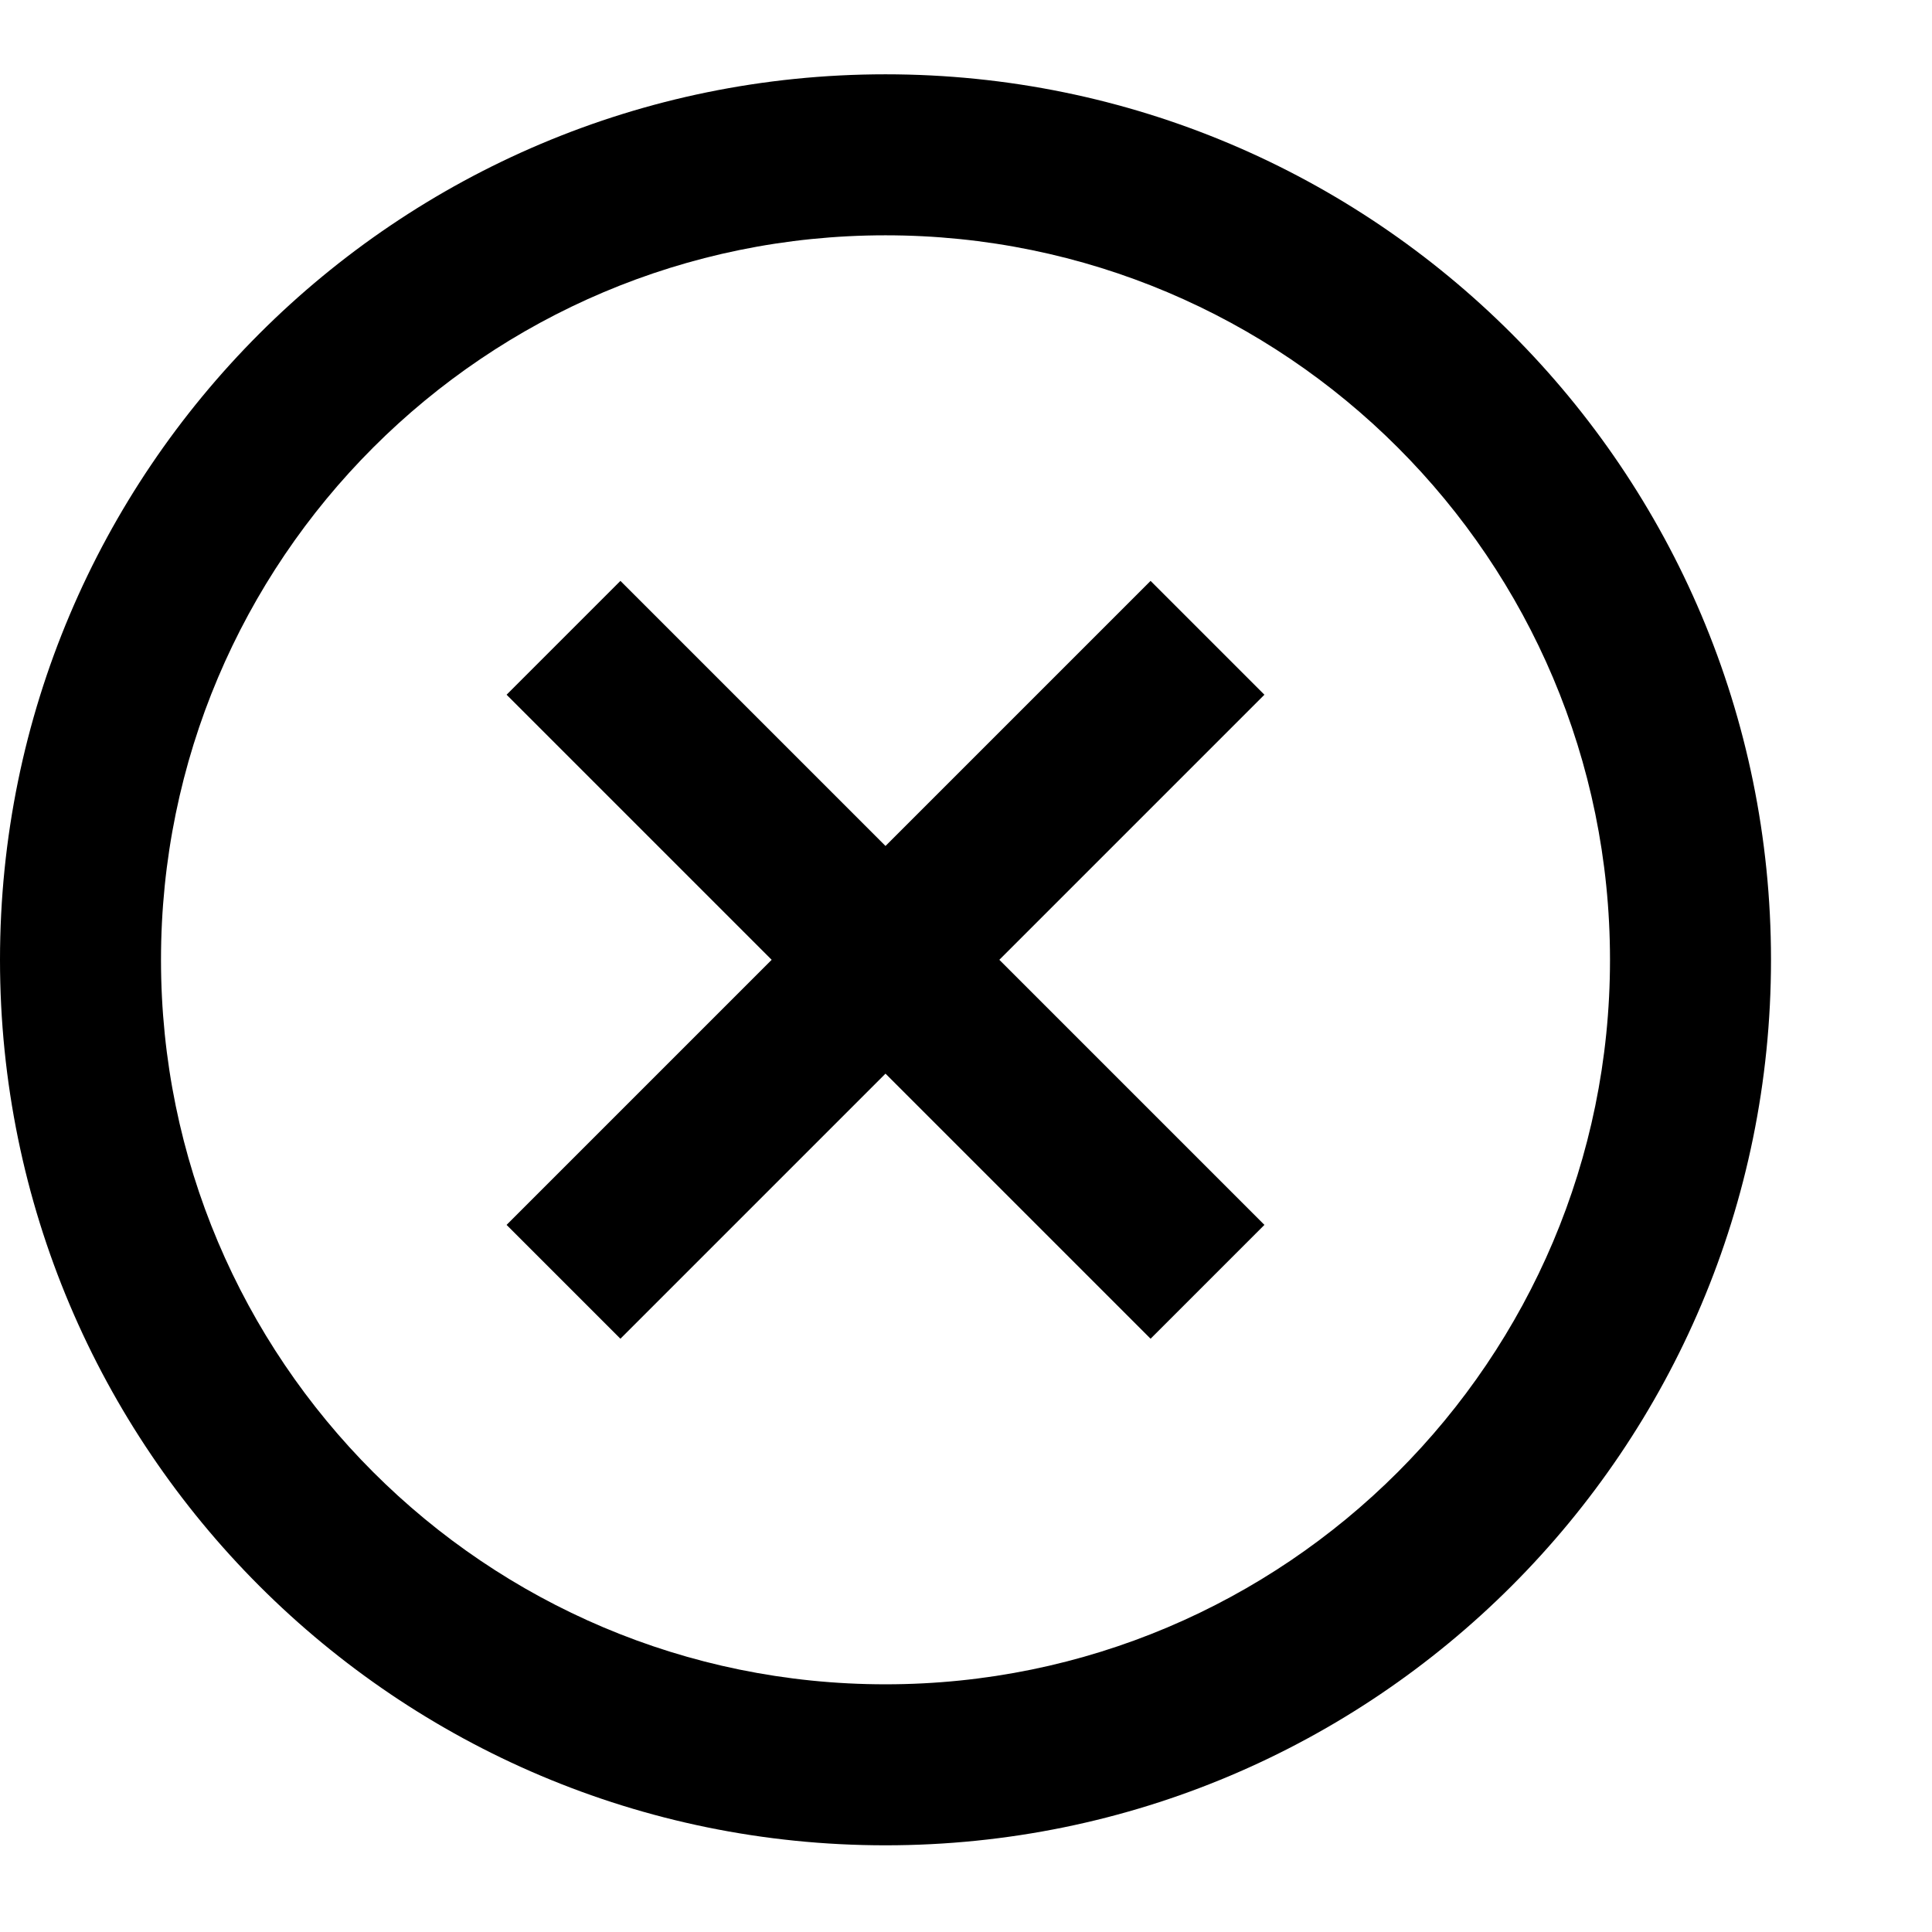 <svg width="78" height="78" viewBox="0 0 78 78" fill="none" xmlns="http://www.w3.org/2000/svg">
<path fill-rule="evenodd" clip-rule="evenodd" d="M35.75 74.5C16.006 74.5 0 58.494 0 38.75C0 19.006 16.006 3 35.75 3C55.494 3 71.5 19.006 71.5 38.75C71.5 58.494 55.494 74.5 35.75 74.5ZM35.75 68C51.904 68 65 54.904 65 38.75C65 22.596 51.904 9.5 35.75 9.5C19.596 9.5 6.5 22.596 6.5 38.75C6.5 54.904 19.596 68 35.75 68ZM25.048 54.048L35.75 43.346L46.452 54.048L51.048 49.452L40.346 38.75L51.048 28.048L46.452 23.452L35.75 34.154L25.048 23.452L20.452 28.048L31.154 38.75L20.452 49.452L25.048 54.048Z" fill="black"/>
</svg> 